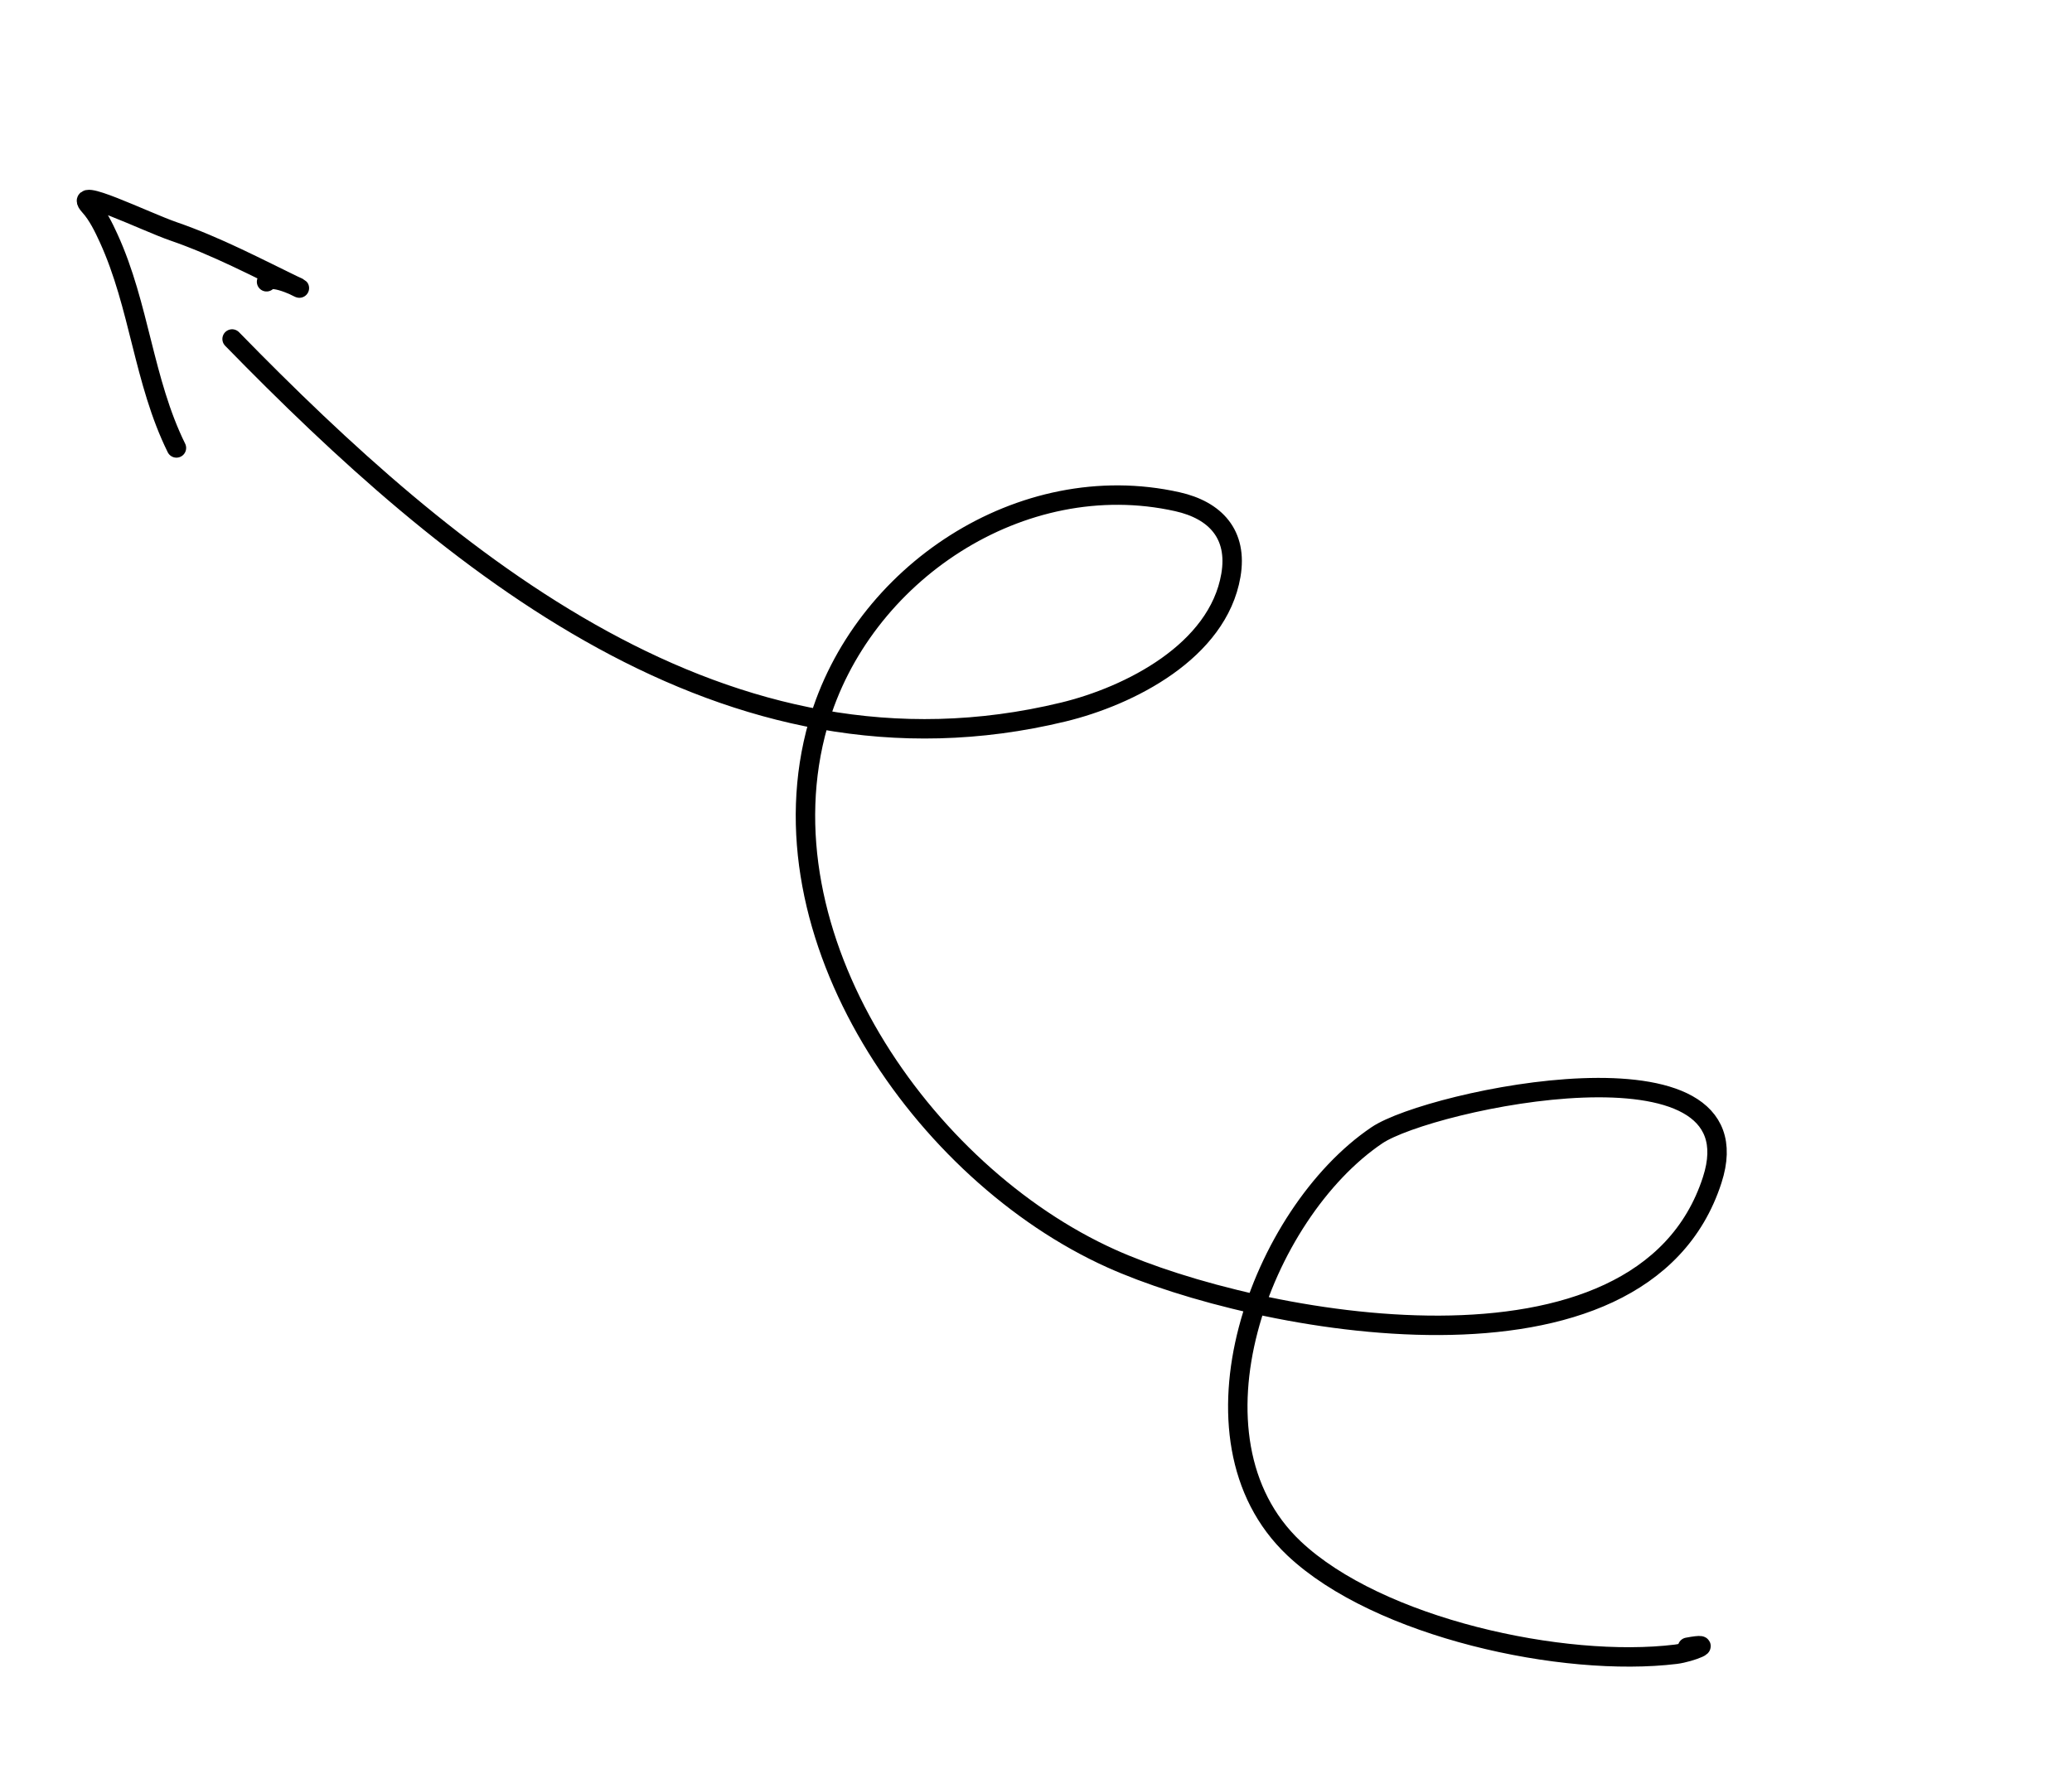 <svg width="320" height="274" viewBox="0 0 320 274" fill="none" xmlns="http://www.w3.org/2000/svg">
<path d="M260.624 254.469C265.236 253.606 261.074 255.273 258.813 255.55C241.476 257.673 212.874 251.499 199.846 239.192C181.79 222.135 194.768 187.447 212.648 175.38C220.773 169.897 271.933 159.054 264.437 182.272C253.558 215.97 193.854 204.44 171.592 194.405C142.48 181.283 117.02 144.474 126.355 111.836C132.994 88.627 157.762 72.126 181.821 77.502C187.715 78.82 191.182 82.552 190.098 88.883C188.089 100.611 174.442 107.518 164.217 109.995C112.077 122.623 69.437 86.799 35.845 52.367" stroke="black" stroke-width="3" stroke-linecap="round"/>
<path d="M41.167 43.529C42.056 42.16 47.456 45.105 45.987 44.393C39.666 41.328 33.429 38.025 26.774 35.733C22.518 34.268 10.814 28.512 13.845 31.839C15.079 33.194 16.02 35.136 16.771 36.778C21.567 47.262 22.154 58.872 27.249 69.199" stroke="black" stroke-width="3" stroke-linecap="round"/>
</svg>

